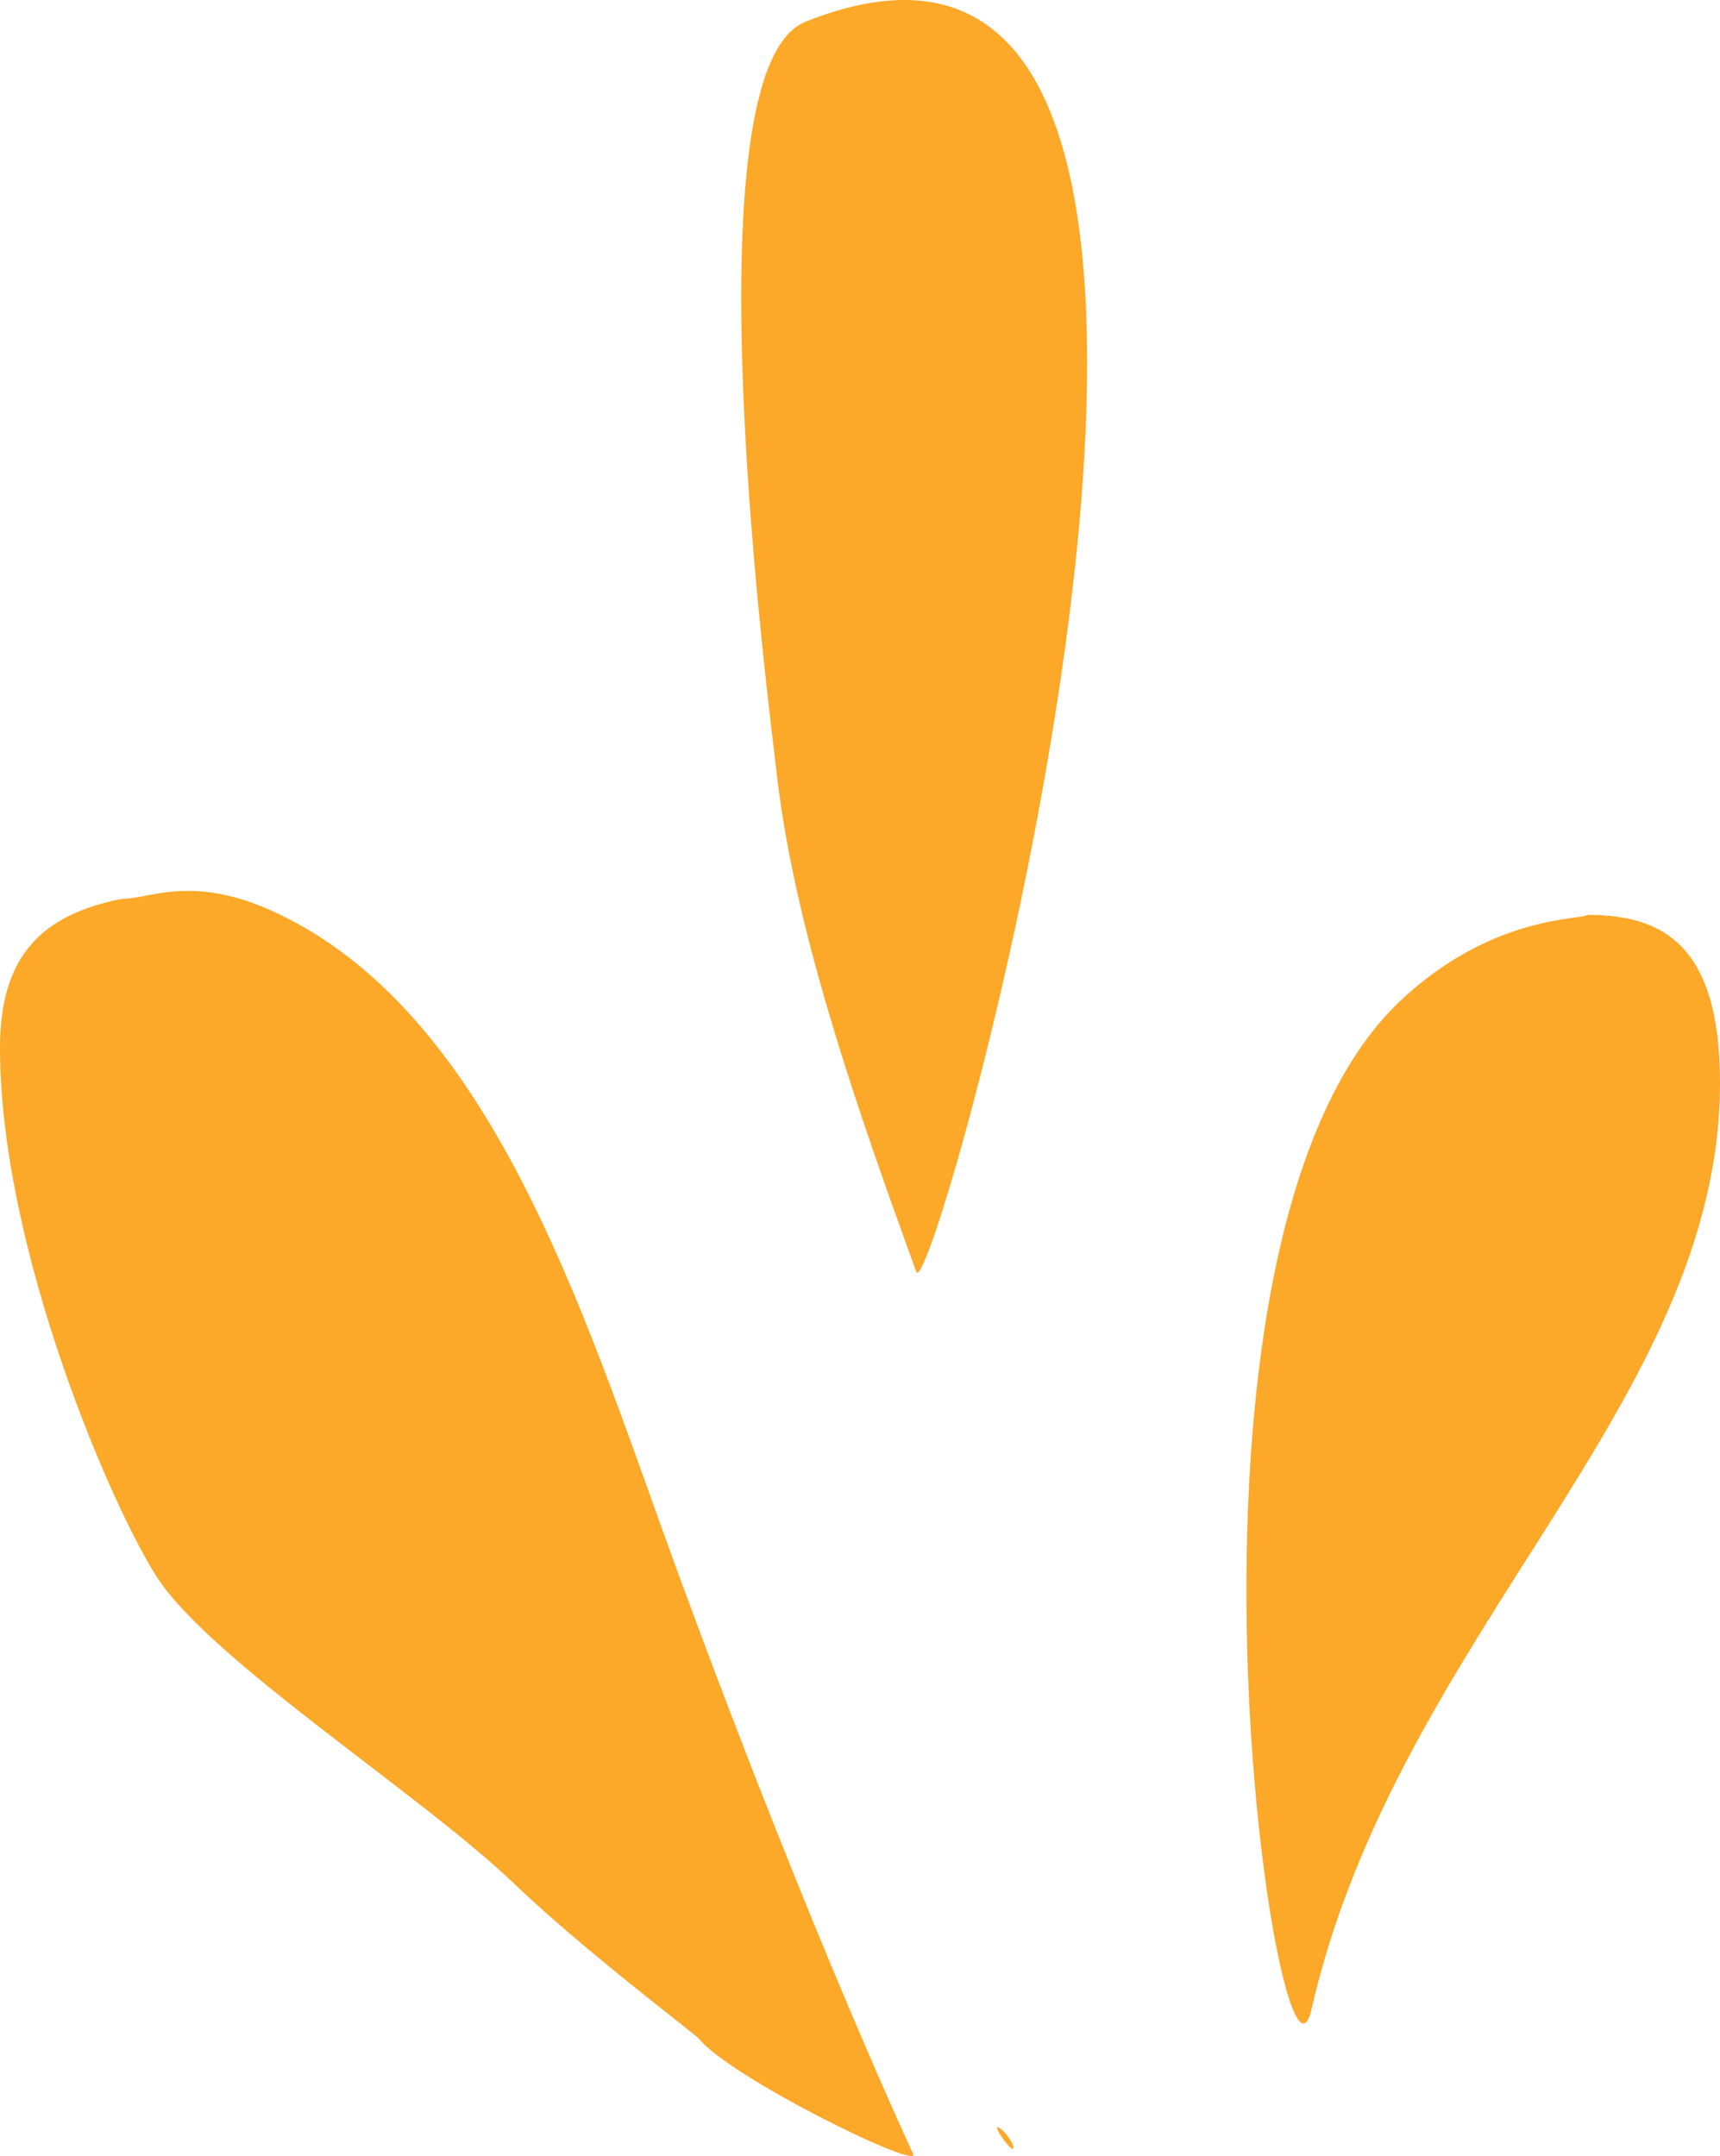 <svg xmlns="http://www.w3.org/2000/svg" width="861.8" height="1080" viewBox="0 0.008 861.8 1080.009" style=""><g><title>icons91_337173006</title><g fill="#fca828" data-name="Layer 2"><path d="M403.6 10.9c-60.4 24.1-18 344.8-14.3 377.7 9.3 80.1 42.3 172.7 69.8 248.5 8.1 22.4 220.4-736.1-55.5-626.2z"></path><path d="M61 450.3c-40.1 7.9-61 28.6-61 74.5 0 101.4 56.5 231.5 79 265.8 27.5 41.8 132.3 108.6 178.5 152.9 35 33.6 90.4 75.1 92.7 77.8 15.9 19.4 107.5 64.5 107.5 58.1 0-.4-49.6-105.2-118-291.5-44-120.1-88.3-270.1-192.1-326-48.3-26.1-71-11.6-86.6-11.6z"></path><path d="M795.3 458.3c-2.8 2.7-47.5-.3-93.5 42.9-129.8 122-60.4 574-44.7 505.4C700 819.1 861.8 702.7 861.8 542.5c0-69.3-28.7-84.2-66.5-84.2z"></path><path d="M499.5 1065.6c0 2.8 8.3 13.2 8.3 10.4s-5.6-10.4-8.3-10.4z"></path></g></g></svg>